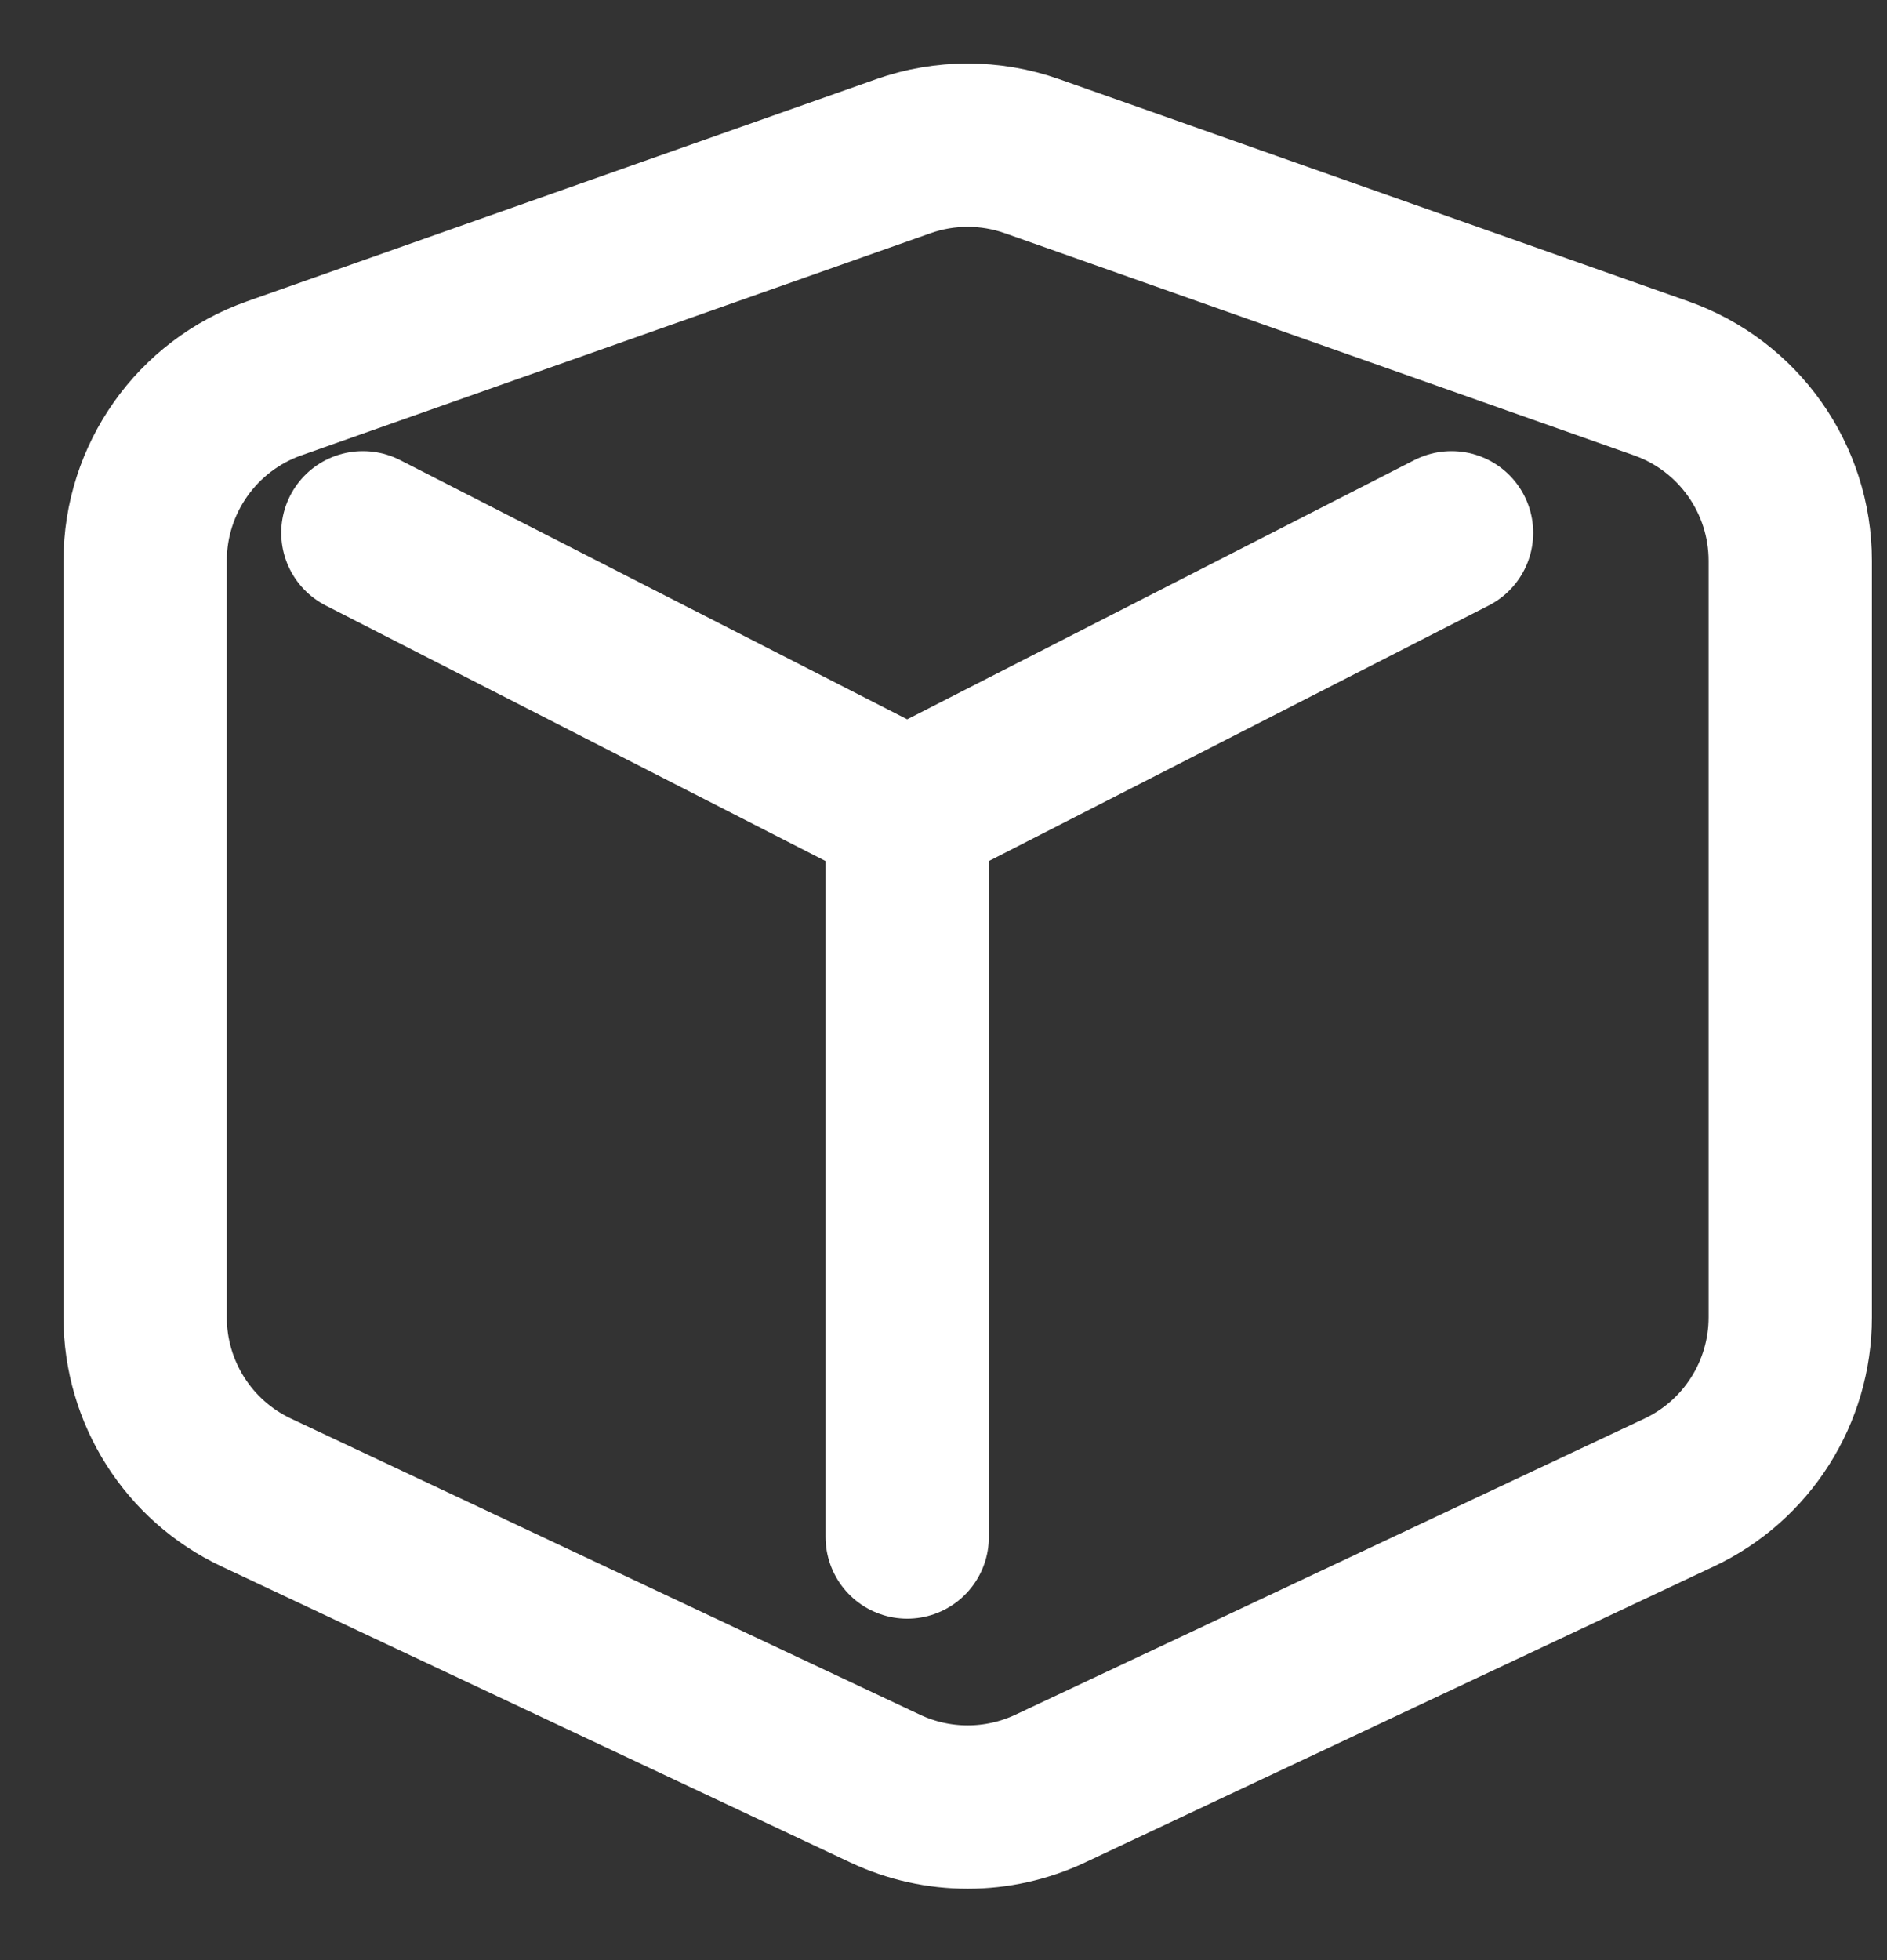 <svg width="26" height="27" viewBox="0 0 26 27" fill="none" xmlns="http://www.w3.org/2000/svg">
<rect x="0" y="0" width="26" height="27" fill="#333333" stroke="none"/>
<path d="M22.887 5.211L14.221 2.152C13.646 1.949 13.02 1.949 12.446 2.152L3.779 5.211C2.713 5.587 2 6.595 2 7.725V18.146C2 19.179 2.597 20.12 3.531 20.559L12.198 24.638C12.917 24.976 13.75 24.976 14.469 24.638L23.136 20.559C24.07 20.12 24.667 19.179 24.667 18.146V7.725C24.667 6.595 23.954 5.587 22.887 5.211Z" stroke="white" stroke-width="2.25" stroke-linecap="round"/>
<path d="M12.5 11.172L20 7.339M12.5 11.172L5 7.339M12.5 11.172V21.172" stroke="white" stroke-width="2.25" stroke-linecap="round"/>
</svg>
